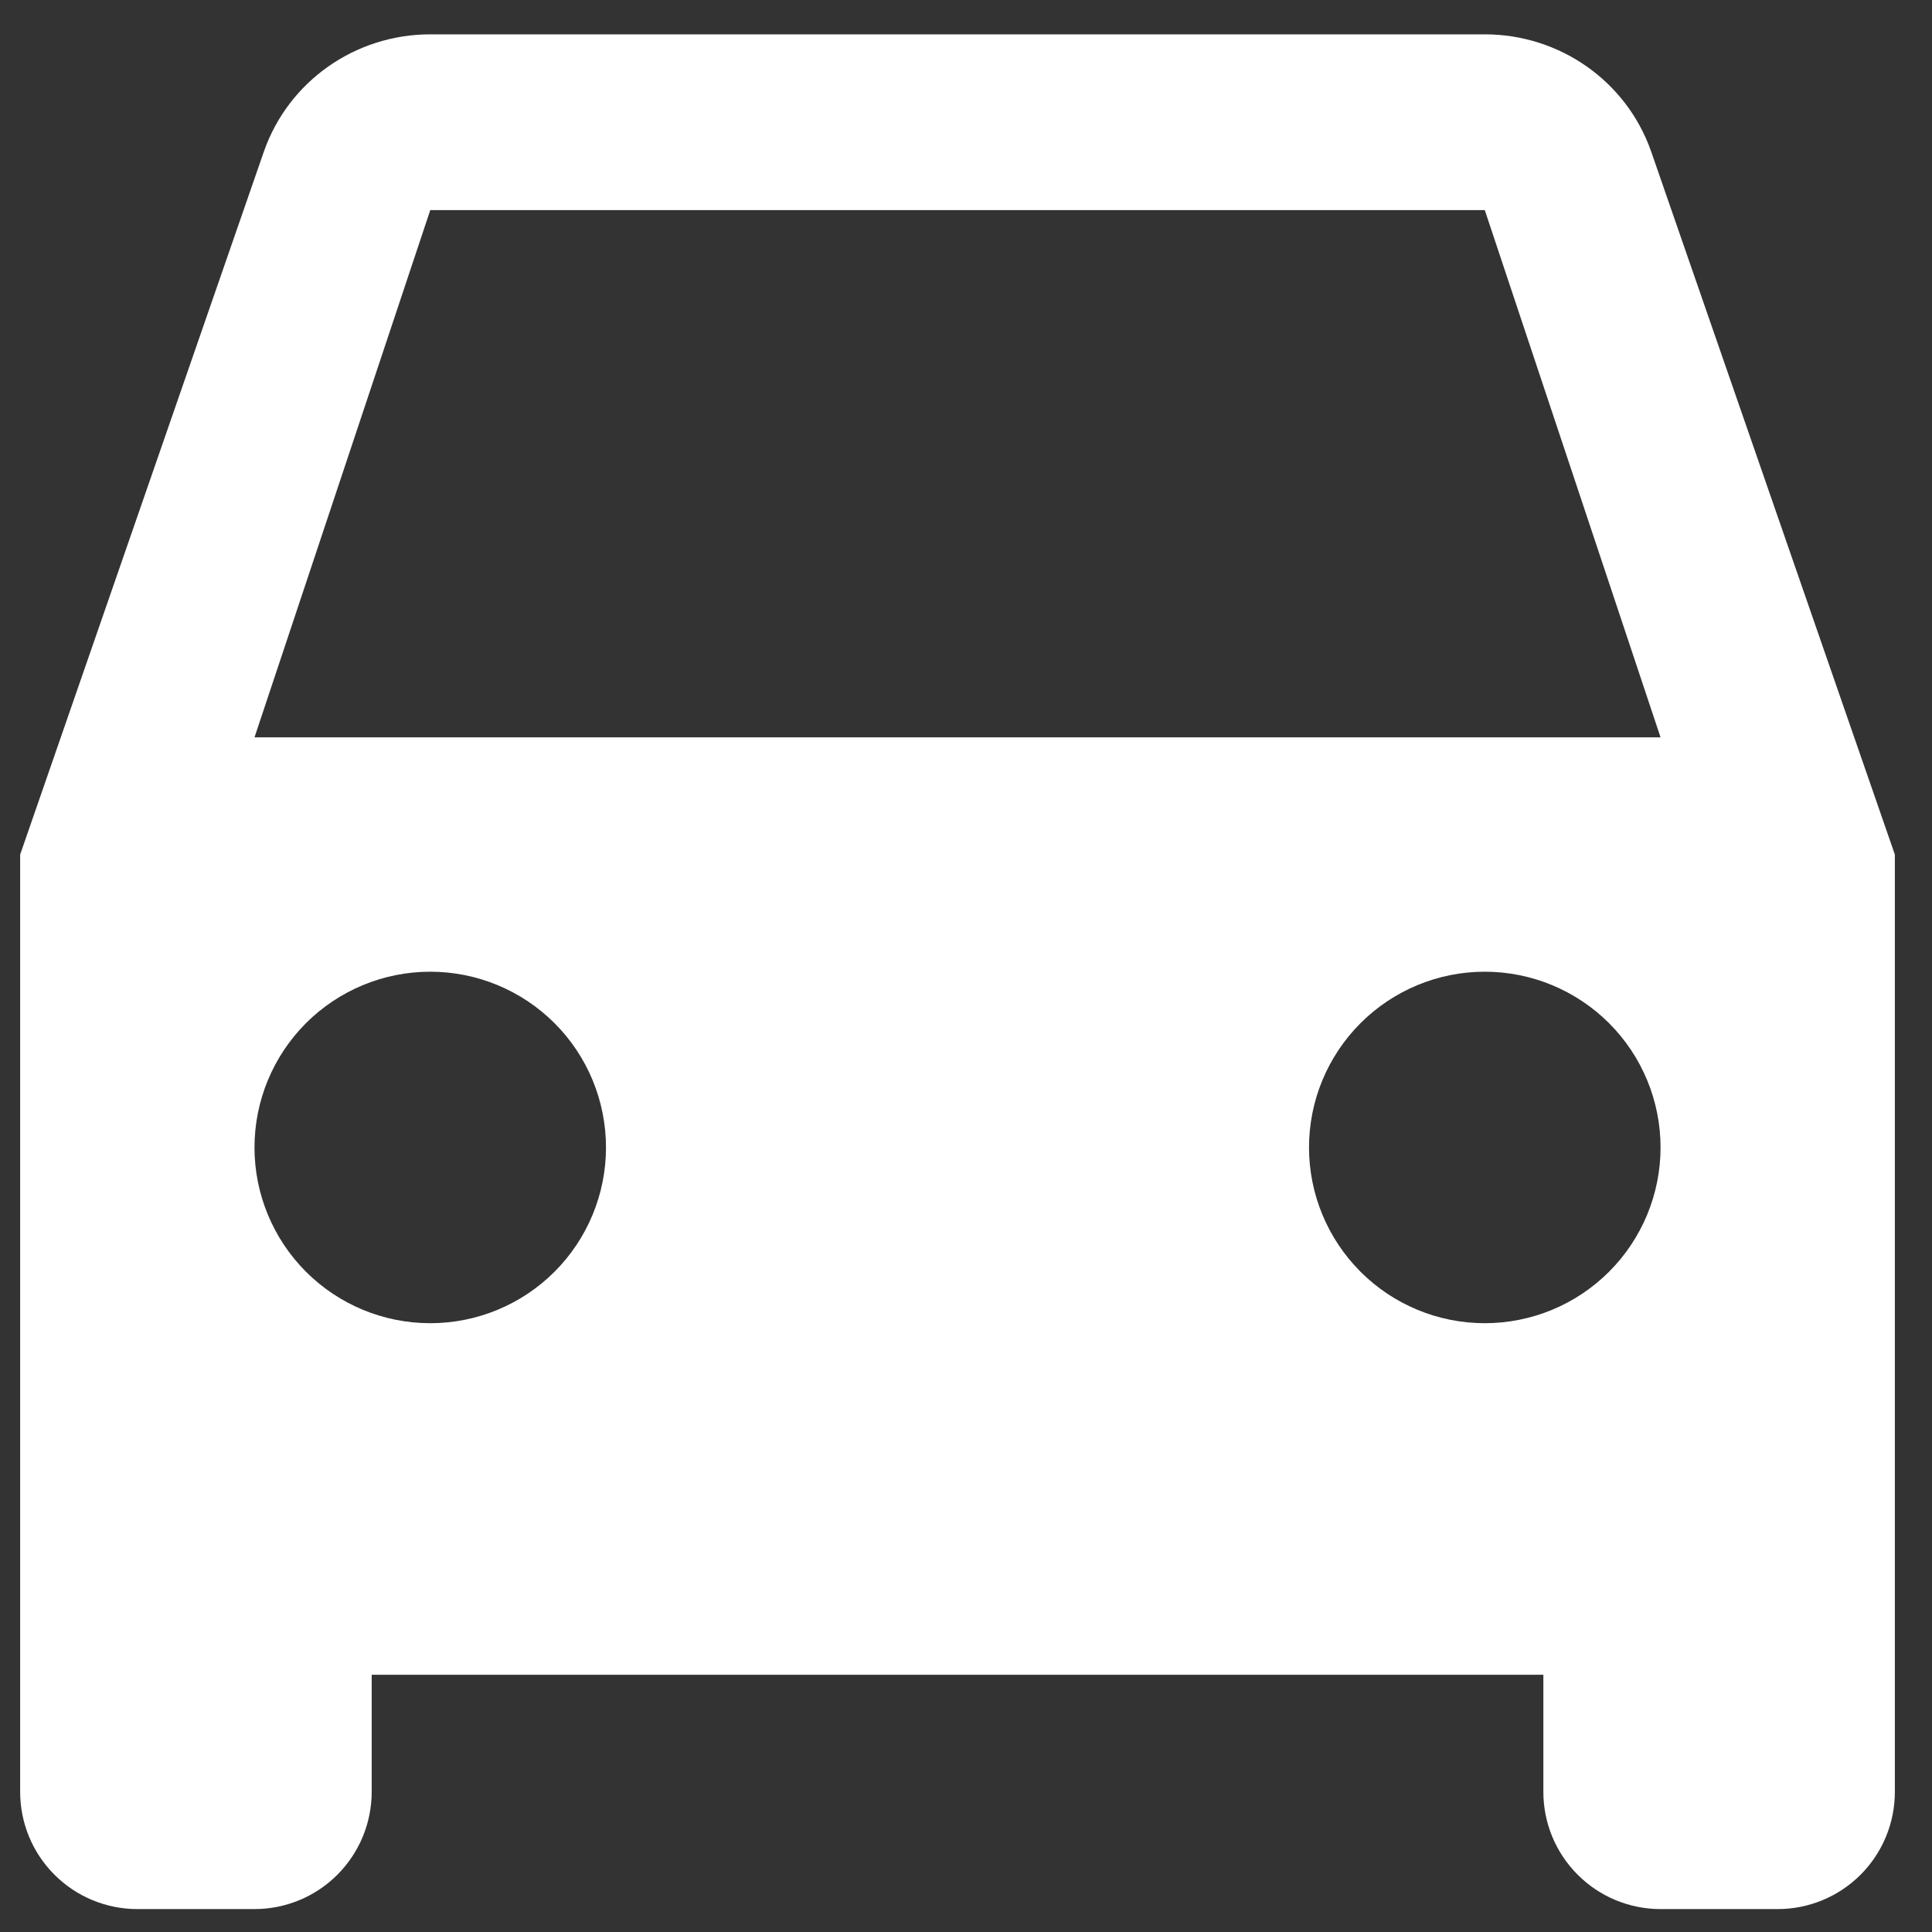 <svg width="44" height="44" viewBox="0 0 44 44" fill="none" xmlns="http://www.w3.org/2000/svg">
<rect x="0" y="0" width="44" height="44" fill="#333333" stroke="none"/>
<path d="M5.796 16.793L9.799 4.785H33.815L37.818 16.793M33.815 30.135C32.753 30.135 31.735 29.714 30.985 28.963C30.234 28.212 29.812 27.194 29.812 26.133C29.812 25.071 30.234 24.053 30.985 23.302C31.735 22.552 32.753 22.13 33.815 22.13C34.876 22.13 35.894 22.552 36.645 23.302C37.396 24.053 37.818 25.071 37.818 26.133C37.818 27.194 37.396 28.212 36.645 28.963C35.894 29.714 34.876 30.135 33.815 30.135ZM9.799 30.135C8.737 30.135 7.719 29.714 6.968 28.963C6.218 28.212 5.796 27.194 5.796 26.133C5.796 25.071 6.218 24.053 6.968 23.302C7.719 22.552 8.737 22.13 9.799 22.13C10.86 22.13 11.878 22.552 12.629 23.302C13.38 24.053 13.801 25.071 13.801 26.133C13.801 27.194 13.38 28.212 12.629 28.963C11.878 29.714 10.86 30.135 9.799 30.135ZM37.604 3.451C37.044 1.85 35.523 0.782 33.815 0.782H9.799C8.091 0.782 6.57 1.85 6.01 3.451L0.459 19.462V40.809C0.459 41.517 0.74 42.196 1.241 42.696C1.741 43.197 2.42 43.478 3.128 43.478H5.796C6.504 43.478 7.183 43.197 7.683 42.696C8.183 42.196 8.465 41.517 8.465 40.809V38.141H35.149V40.809C35.149 41.517 35.43 42.196 35.931 42.696C36.431 43.197 37.11 43.478 37.818 43.478H40.486C41.194 43.478 41.872 43.197 42.373 42.696C42.873 42.196 43.154 41.517 43.154 40.809V19.462L37.604 3.451Z" fill="white"/>
</svg>
